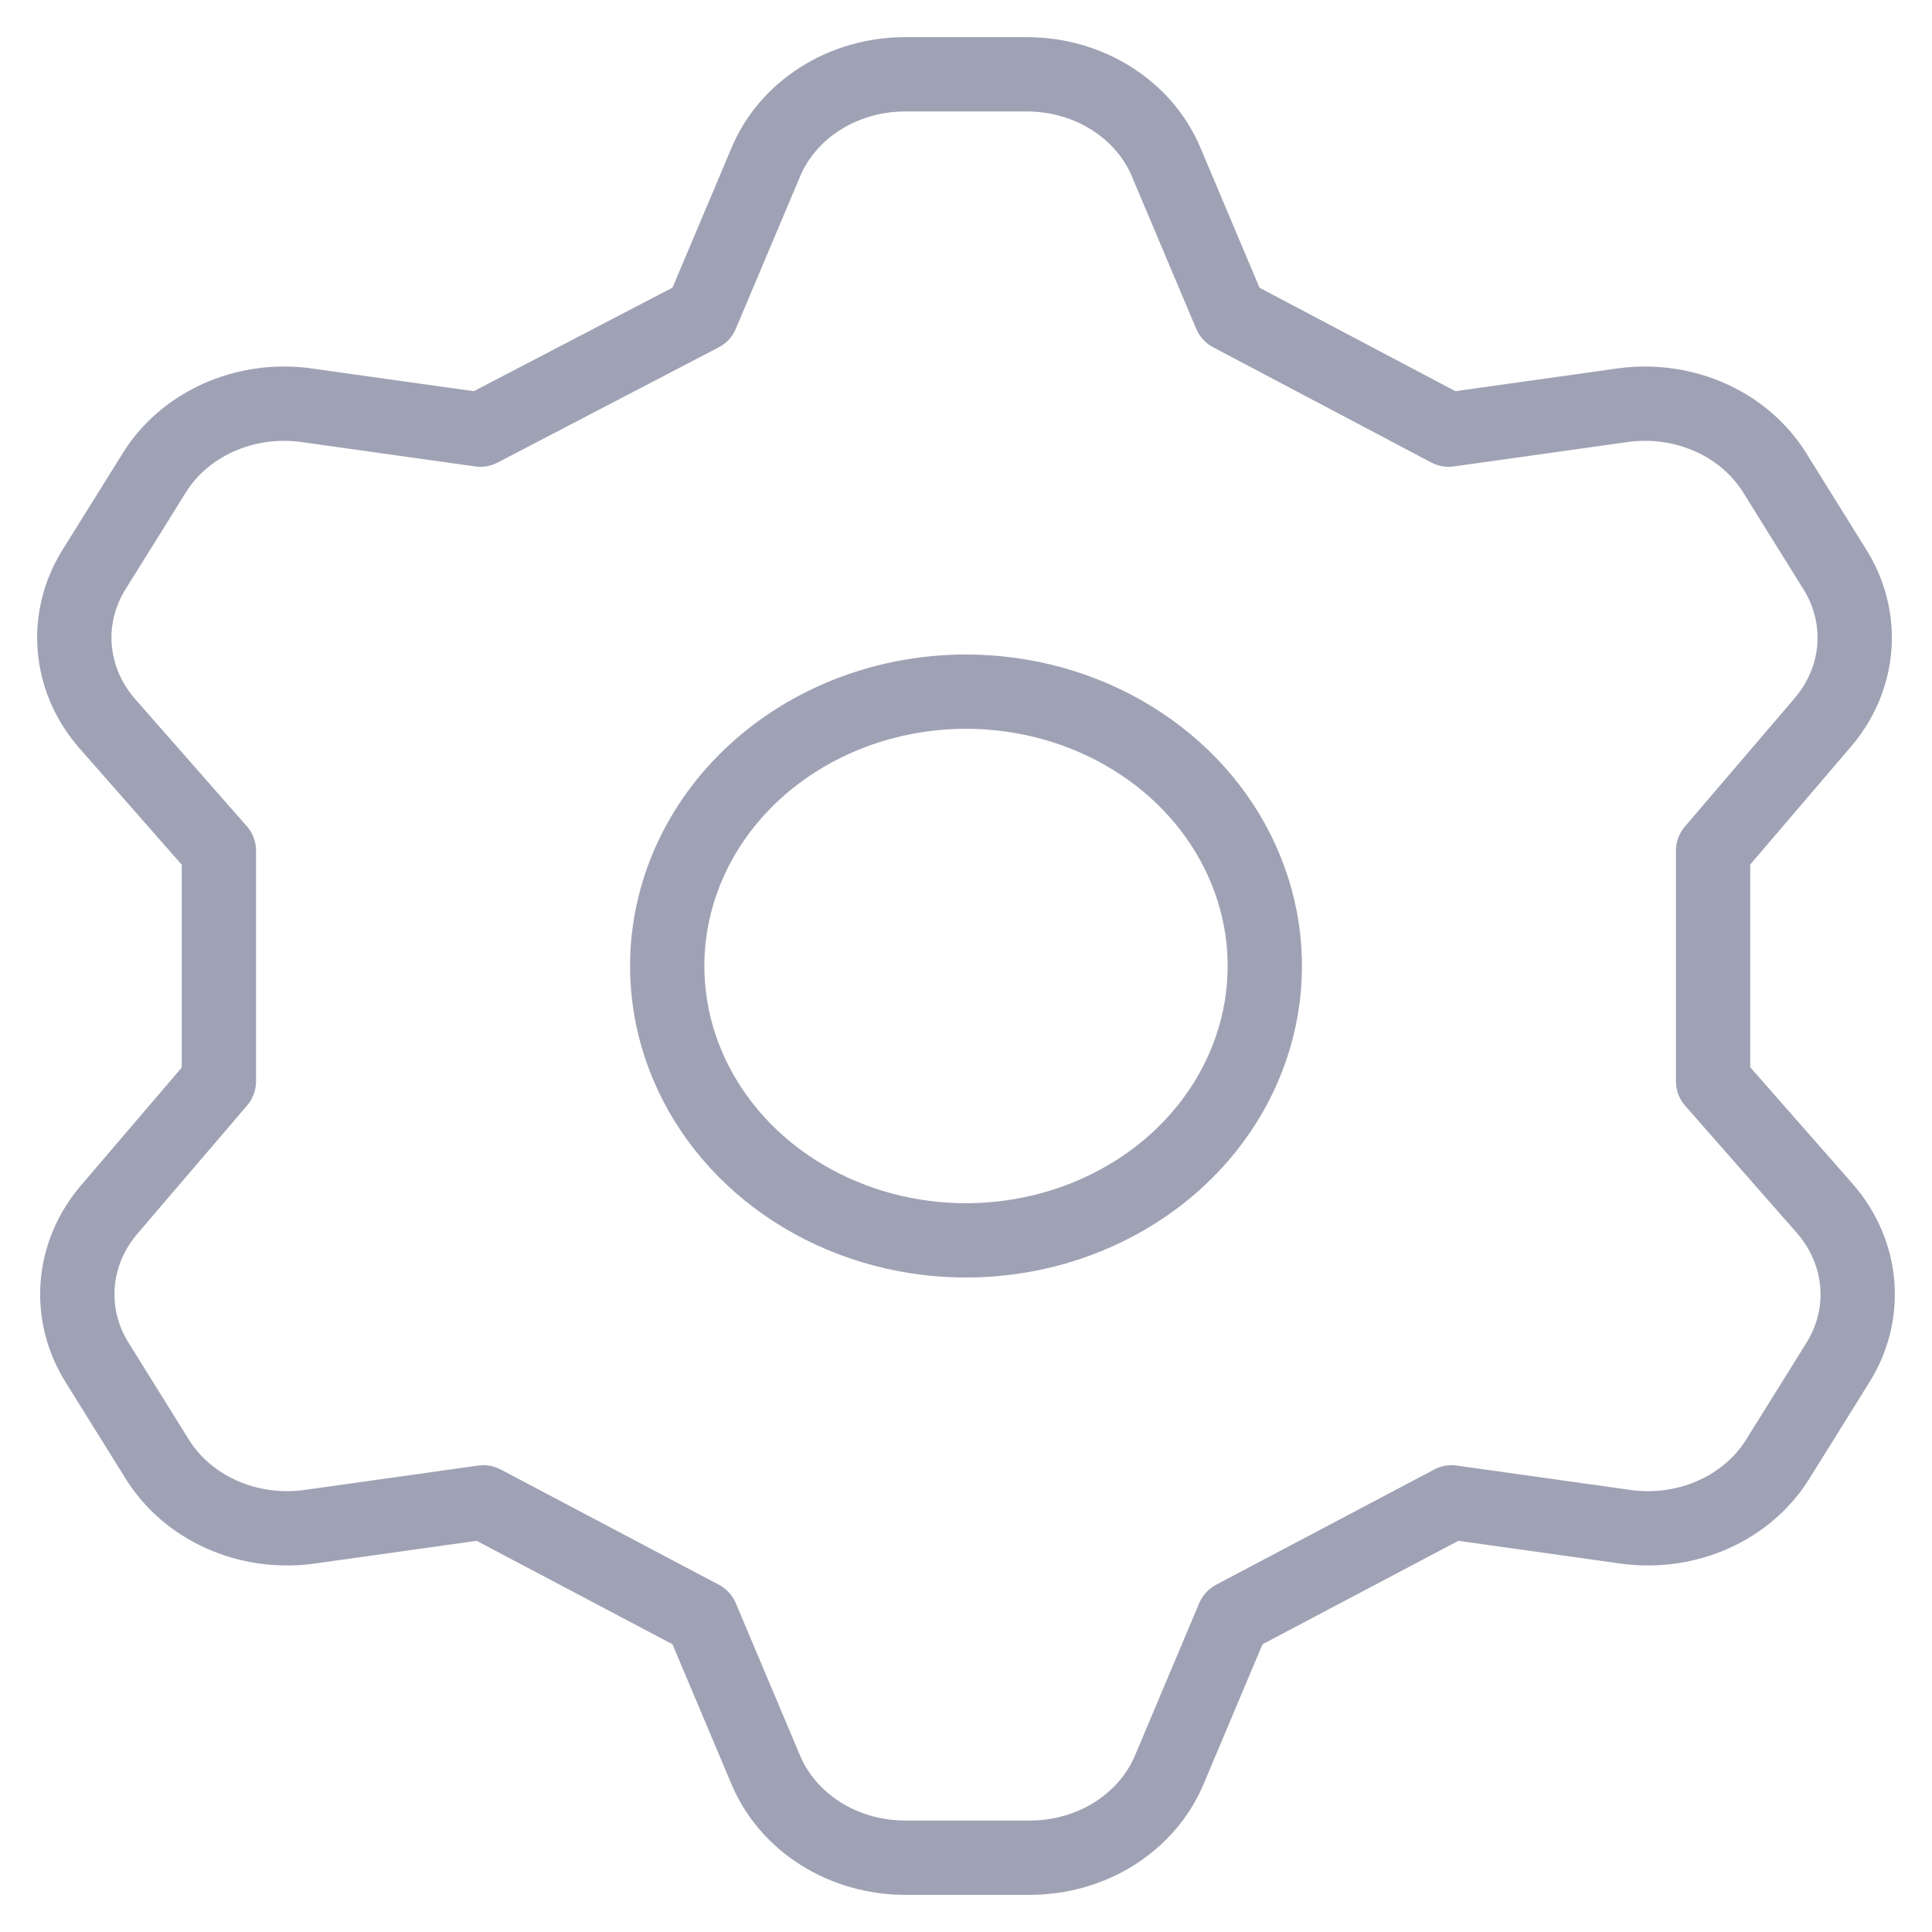 <svg width="26" height="26" viewBox="0 0 26 26" fill="none" xmlns="http://www.w3.org/2000/svg">
<path d="M9.441 4.231L10.306 2.182C10.451 1.835 10.708 1.536 11.042 1.325C11.375 1.114 11.771 1.001 12.176 1H13.824C14.229 1.001 14.625 1.114 14.958 1.325C15.292 1.536 15.549 1.835 15.694 2.182L16.559 4.231L19.495 5.782L21.867 5.449C22.262 5.4 22.665 5.46 23.023 5.621C23.381 5.782 23.678 6.037 23.878 6.354L24.682 7.646C24.889 7.968 24.983 8.34 24.955 8.712C24.926 9.085 24.775 9.44 24.522 9.732L23.054 11.449V14.551L24.562 16.268C24.815 16.56 24.966 16.915 24.995 17.288C25.024 17.66 24.929 18.032 24.723 18.354L23.918 19.646C23.719 19.963 23.421 20.218 23.063 20.379C22.705 20.54 22.303 20.6 21.908 20.551L19.535 20.218L16.599 21.769L15.735 23.819C15.589 24.165 15.332 24.464 14.999 24.675C14.665 24.886 14.27 24.999 13.865 25H12.176C11.771 24.999 11.375 24.886 11.042 24.675C10.708 24.464 10.451 24.165 10.306 23.819L9.441 21.769L6.505 20.218L4.133 20.551C3.738 20.6 3.335 20.54 2.977 20.379C2.619 20.218 2.322 19.963 2.122 19.646L1.318 18.354C1.111 18.032 1.017 17.66 1.045 17.288C1.074 16.915 1.225 16.56 1.478 16.268L2.946 14.551V11.449L1.438 9.732C1.185 9.44 1.034 9.085 1.005 8.712C0.976 8.34 1.071 7.968 1.277 7.646L2.082 6.354C2.281 6.037 2.579 5.782 2.937 5.621C3.295 5.46 3.697 5.4 4.092 5.449L6.465 5.782L9.441 4.231ZM8.979 13C8.979 13.73 9.214 14.444 9.656 15.051C10.098 15.659 10.726 16.132 11.461 16.411C12.196 16.691 13.005 16.764 13.785 16.621C14.565 16.479 15.281 16.127 15.844 15.611C16.406 15.095 16.789 14.437 16.944 13.72C17.099 13.004 17.02 12.262 16.715 11.587C16.411 10.912 15.896 10.336 15.234 9.93C14.573 9.524 13.795 9.308 13 9.308C11.933 9.308 10.911 9.697 10.156 10.389C9.402 11.082 8.979 12.021 8.979 13V13Z" stroke="#9FA2B4" stroke-linecap="round" stroke-linejoin="round"/>
</svg>
